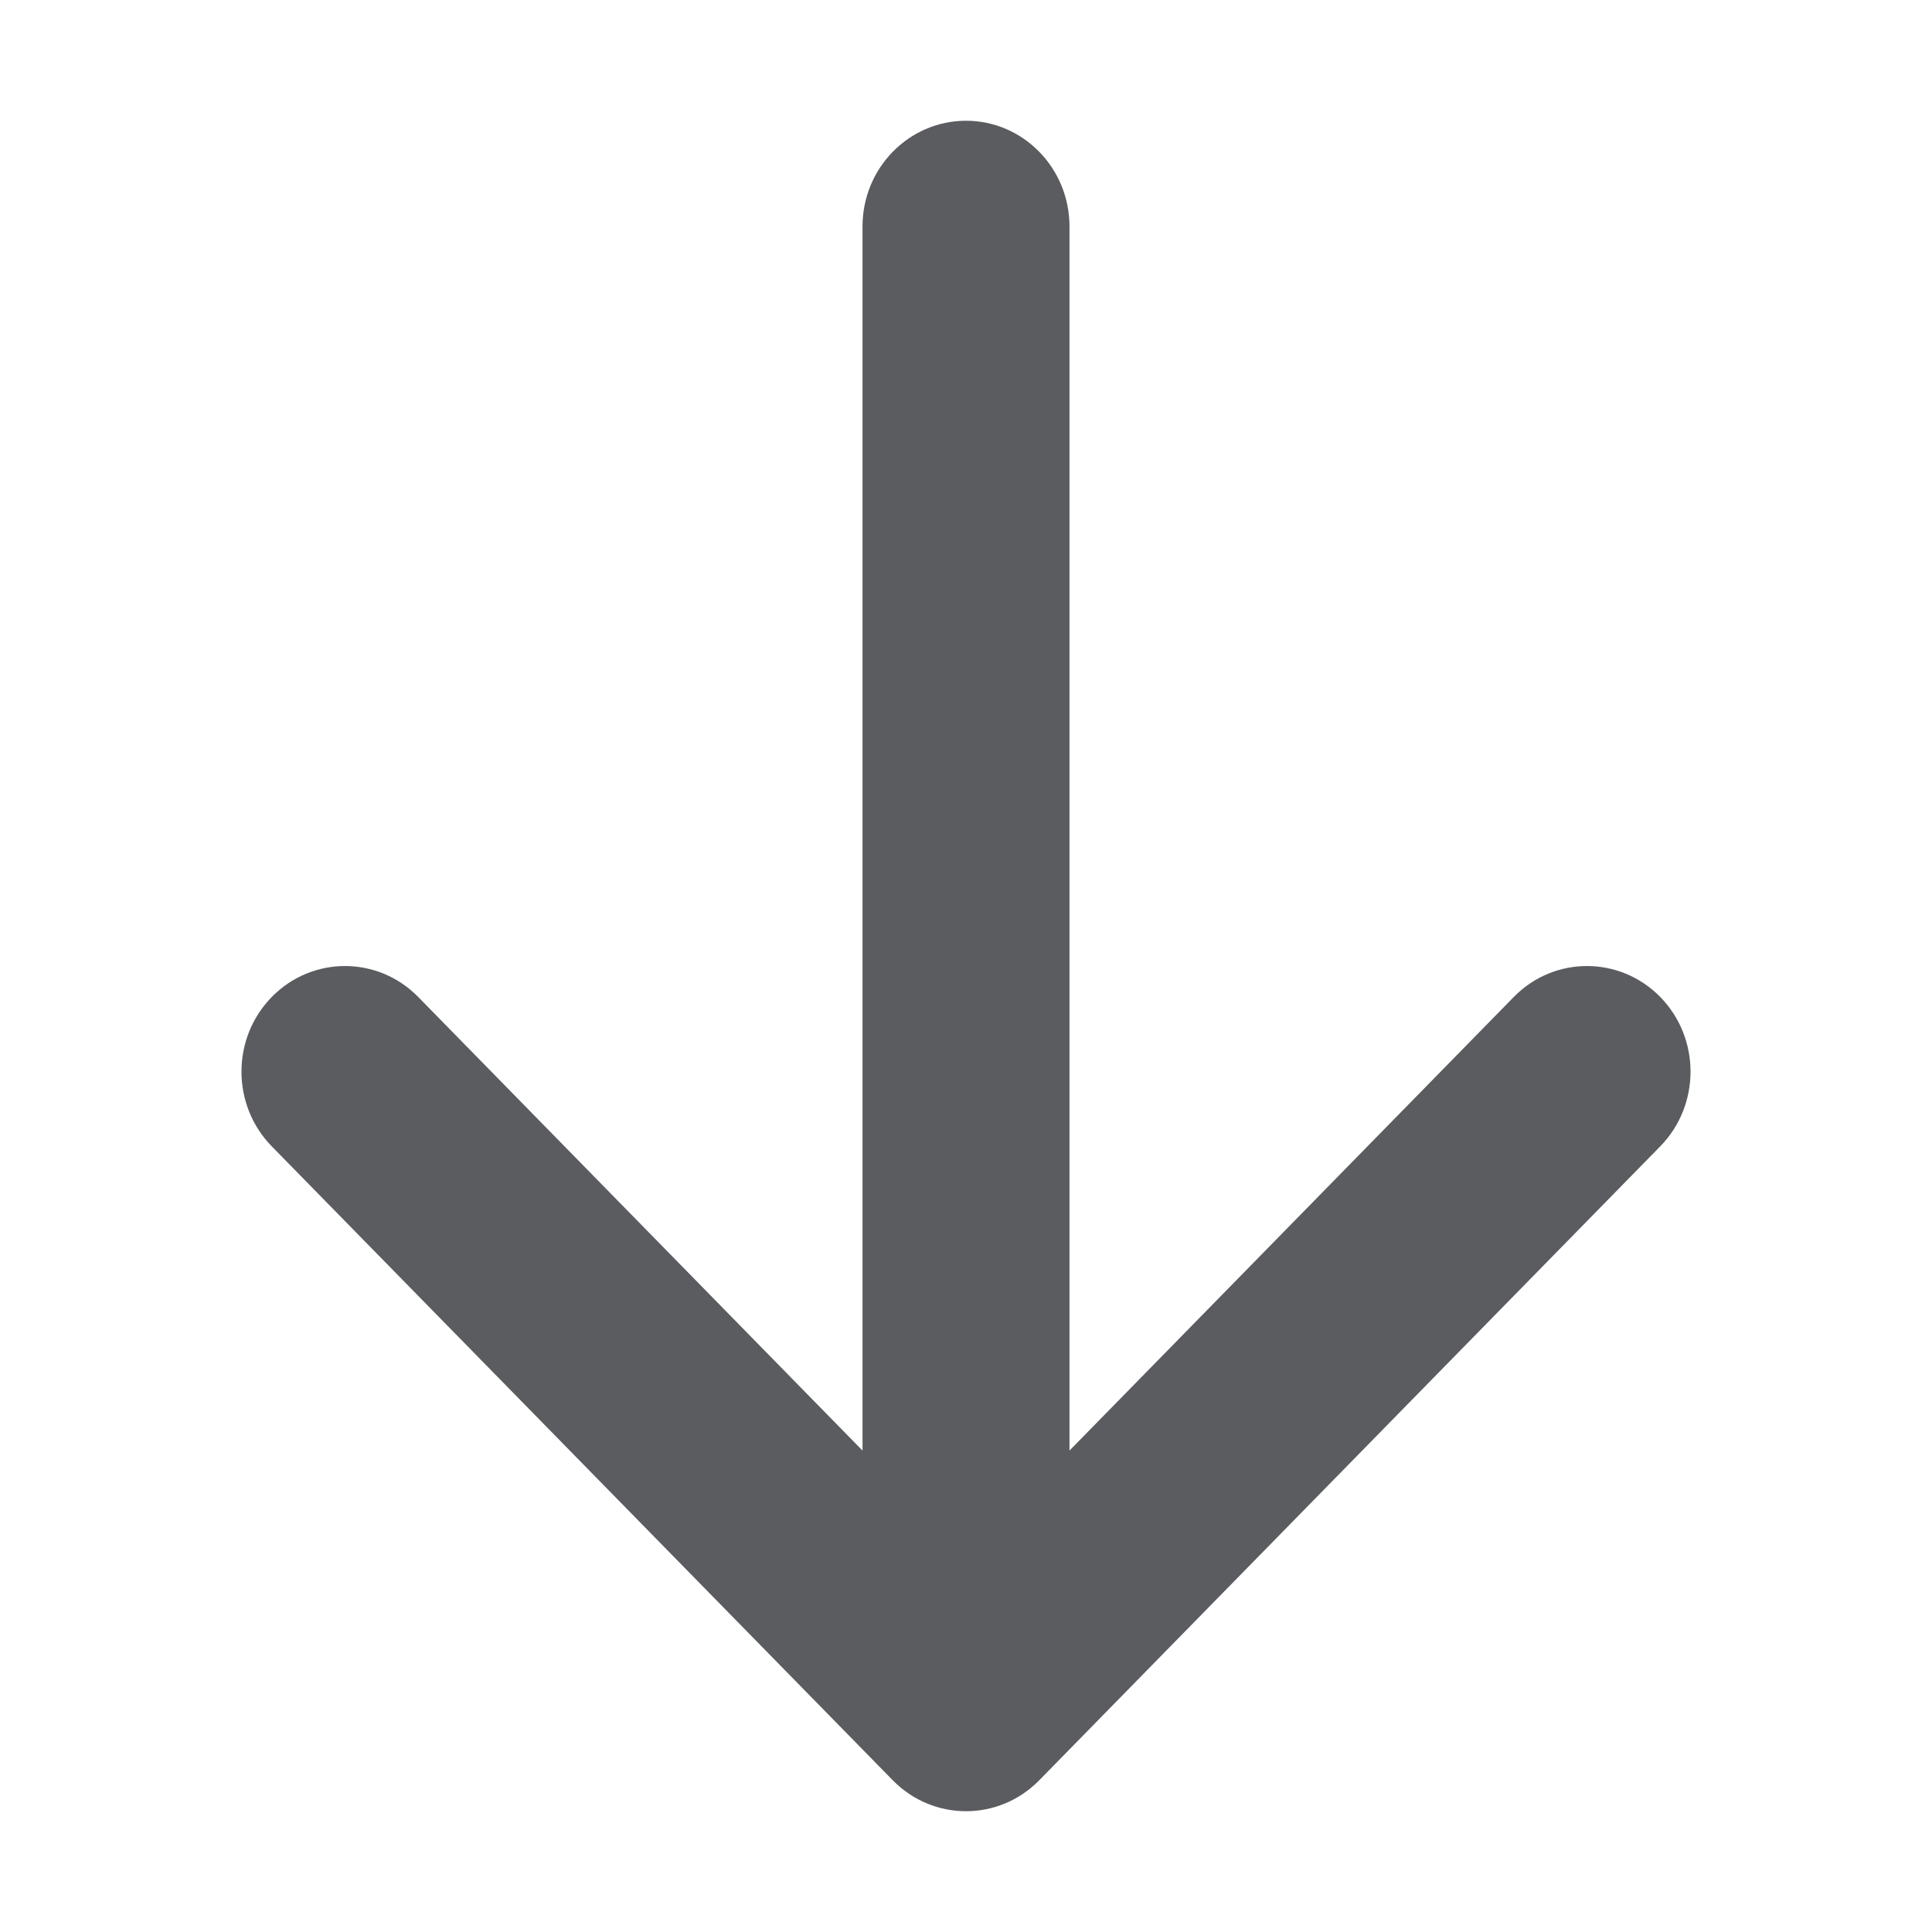 <svg width="16" height="16" viewBox="0 0 16 16" fill="none" xmlns="http://www.w3.org/2000/svg">
<path d="M3.463 8.256C3.128 7.915 2.586 7.915 2.251 8.256C1.916 8.598 1.916 9.152 2.251 9.494L7.394 14.744C7.729 15.085 8.271 15.085 8.606 14.744L13.749 9.494C14.084 9.152 14.084 8.598 13.749 8.256C13.414 7.915 12.871 7.915 12.537 8.256L8.857 12.013L8.857 1.875C8.857 1.392 8.473 1 8 1C7.527 1 7.143 1.392 7.143 1.875L7.143 12.013L3.463 8.256Z" fill="#5A5C60"/>
</svg>
